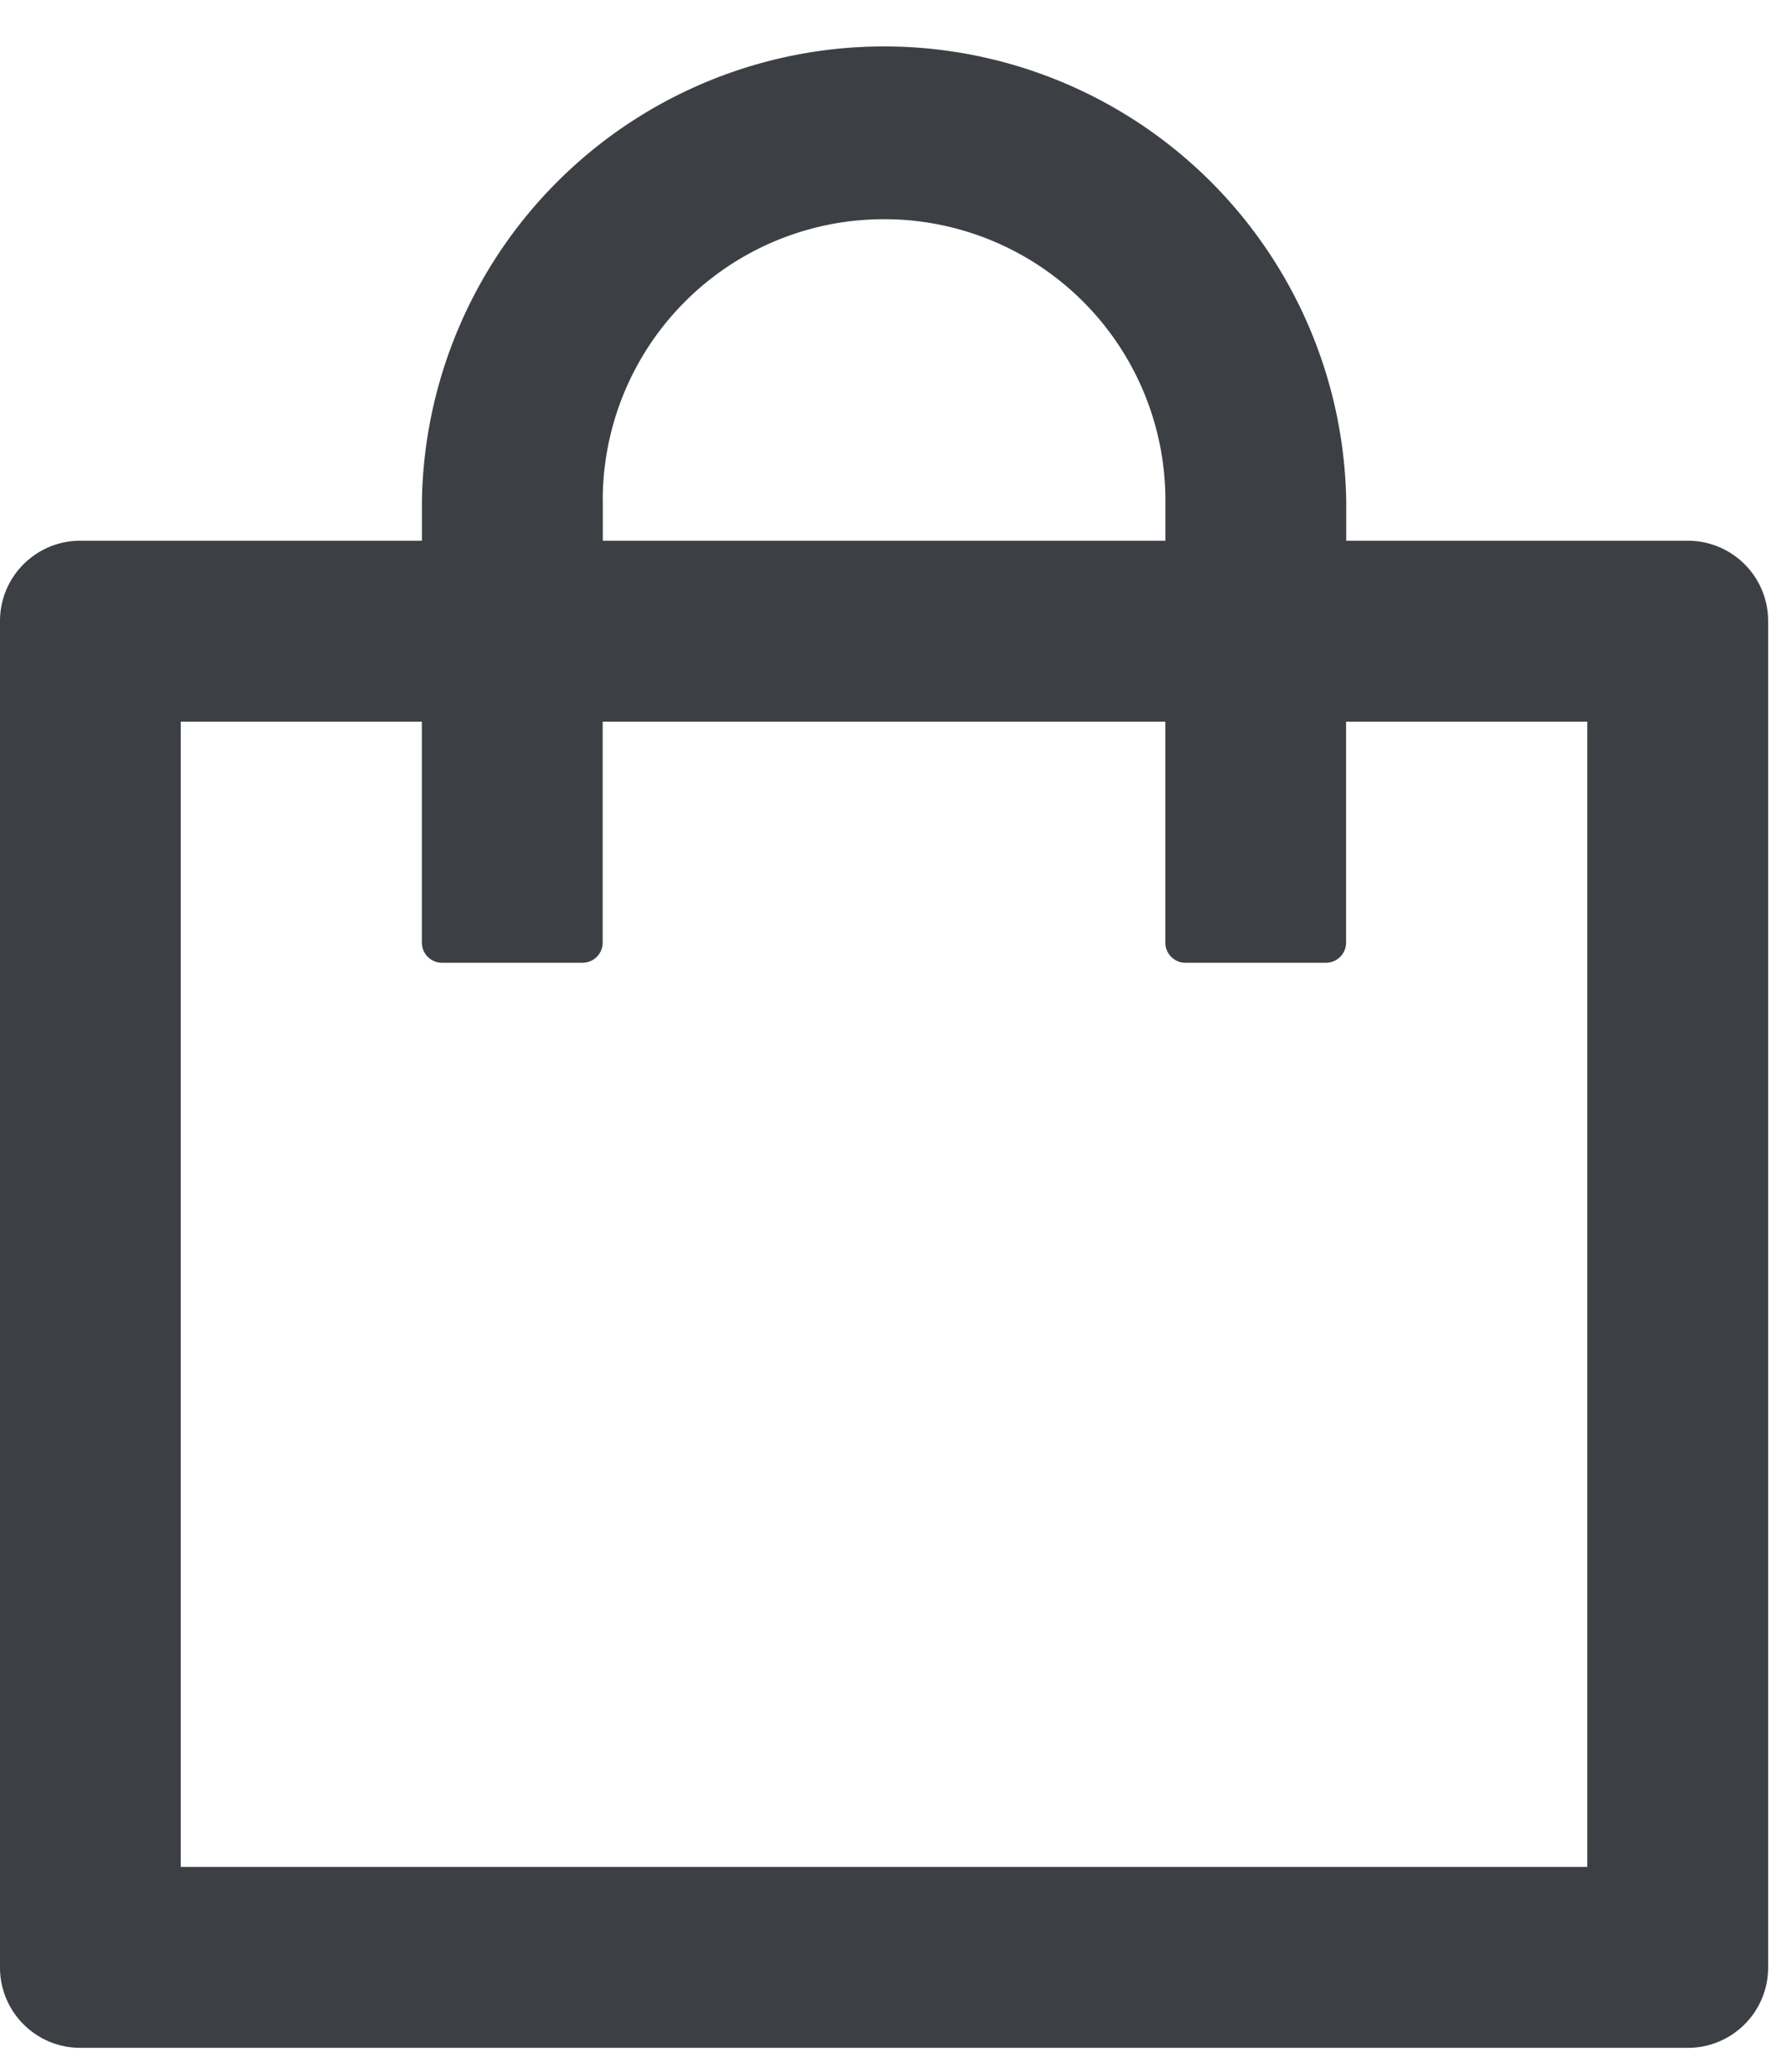 <svg width="25" height="29" fill="none" xmlns="http://www.w3.org/2000/svg"><path d="M23.625 7.568h-4.781v-.562a6.47 6.47 0 00-12.938 0v.562H1.125C.503 7.568 0 8.071 0 8.693v18.844c0 .622.503 1.125 1.125 1.125h22.5c.622 0 1.125-.503 1.125-1.125V8.693c0-.622-.503-1.125-1.125-1.125zM8.437 7.006a3.935 3.935 0 013.938-3.938 3.935 3.935 0 013.938 3.938v.562H8.438v-.562zM22.22 26.13H2.53V10.1h3.375v3.093c0 .155.127.282.282.282h1.968a.282.282 0 00.281-.282V10.1h7.876v3.093c0 .155.126.282.28.282h1.97a.282.282 0 00.28-.282V10.1h3.376v16.03z" fill="#3C4045"/></svg>